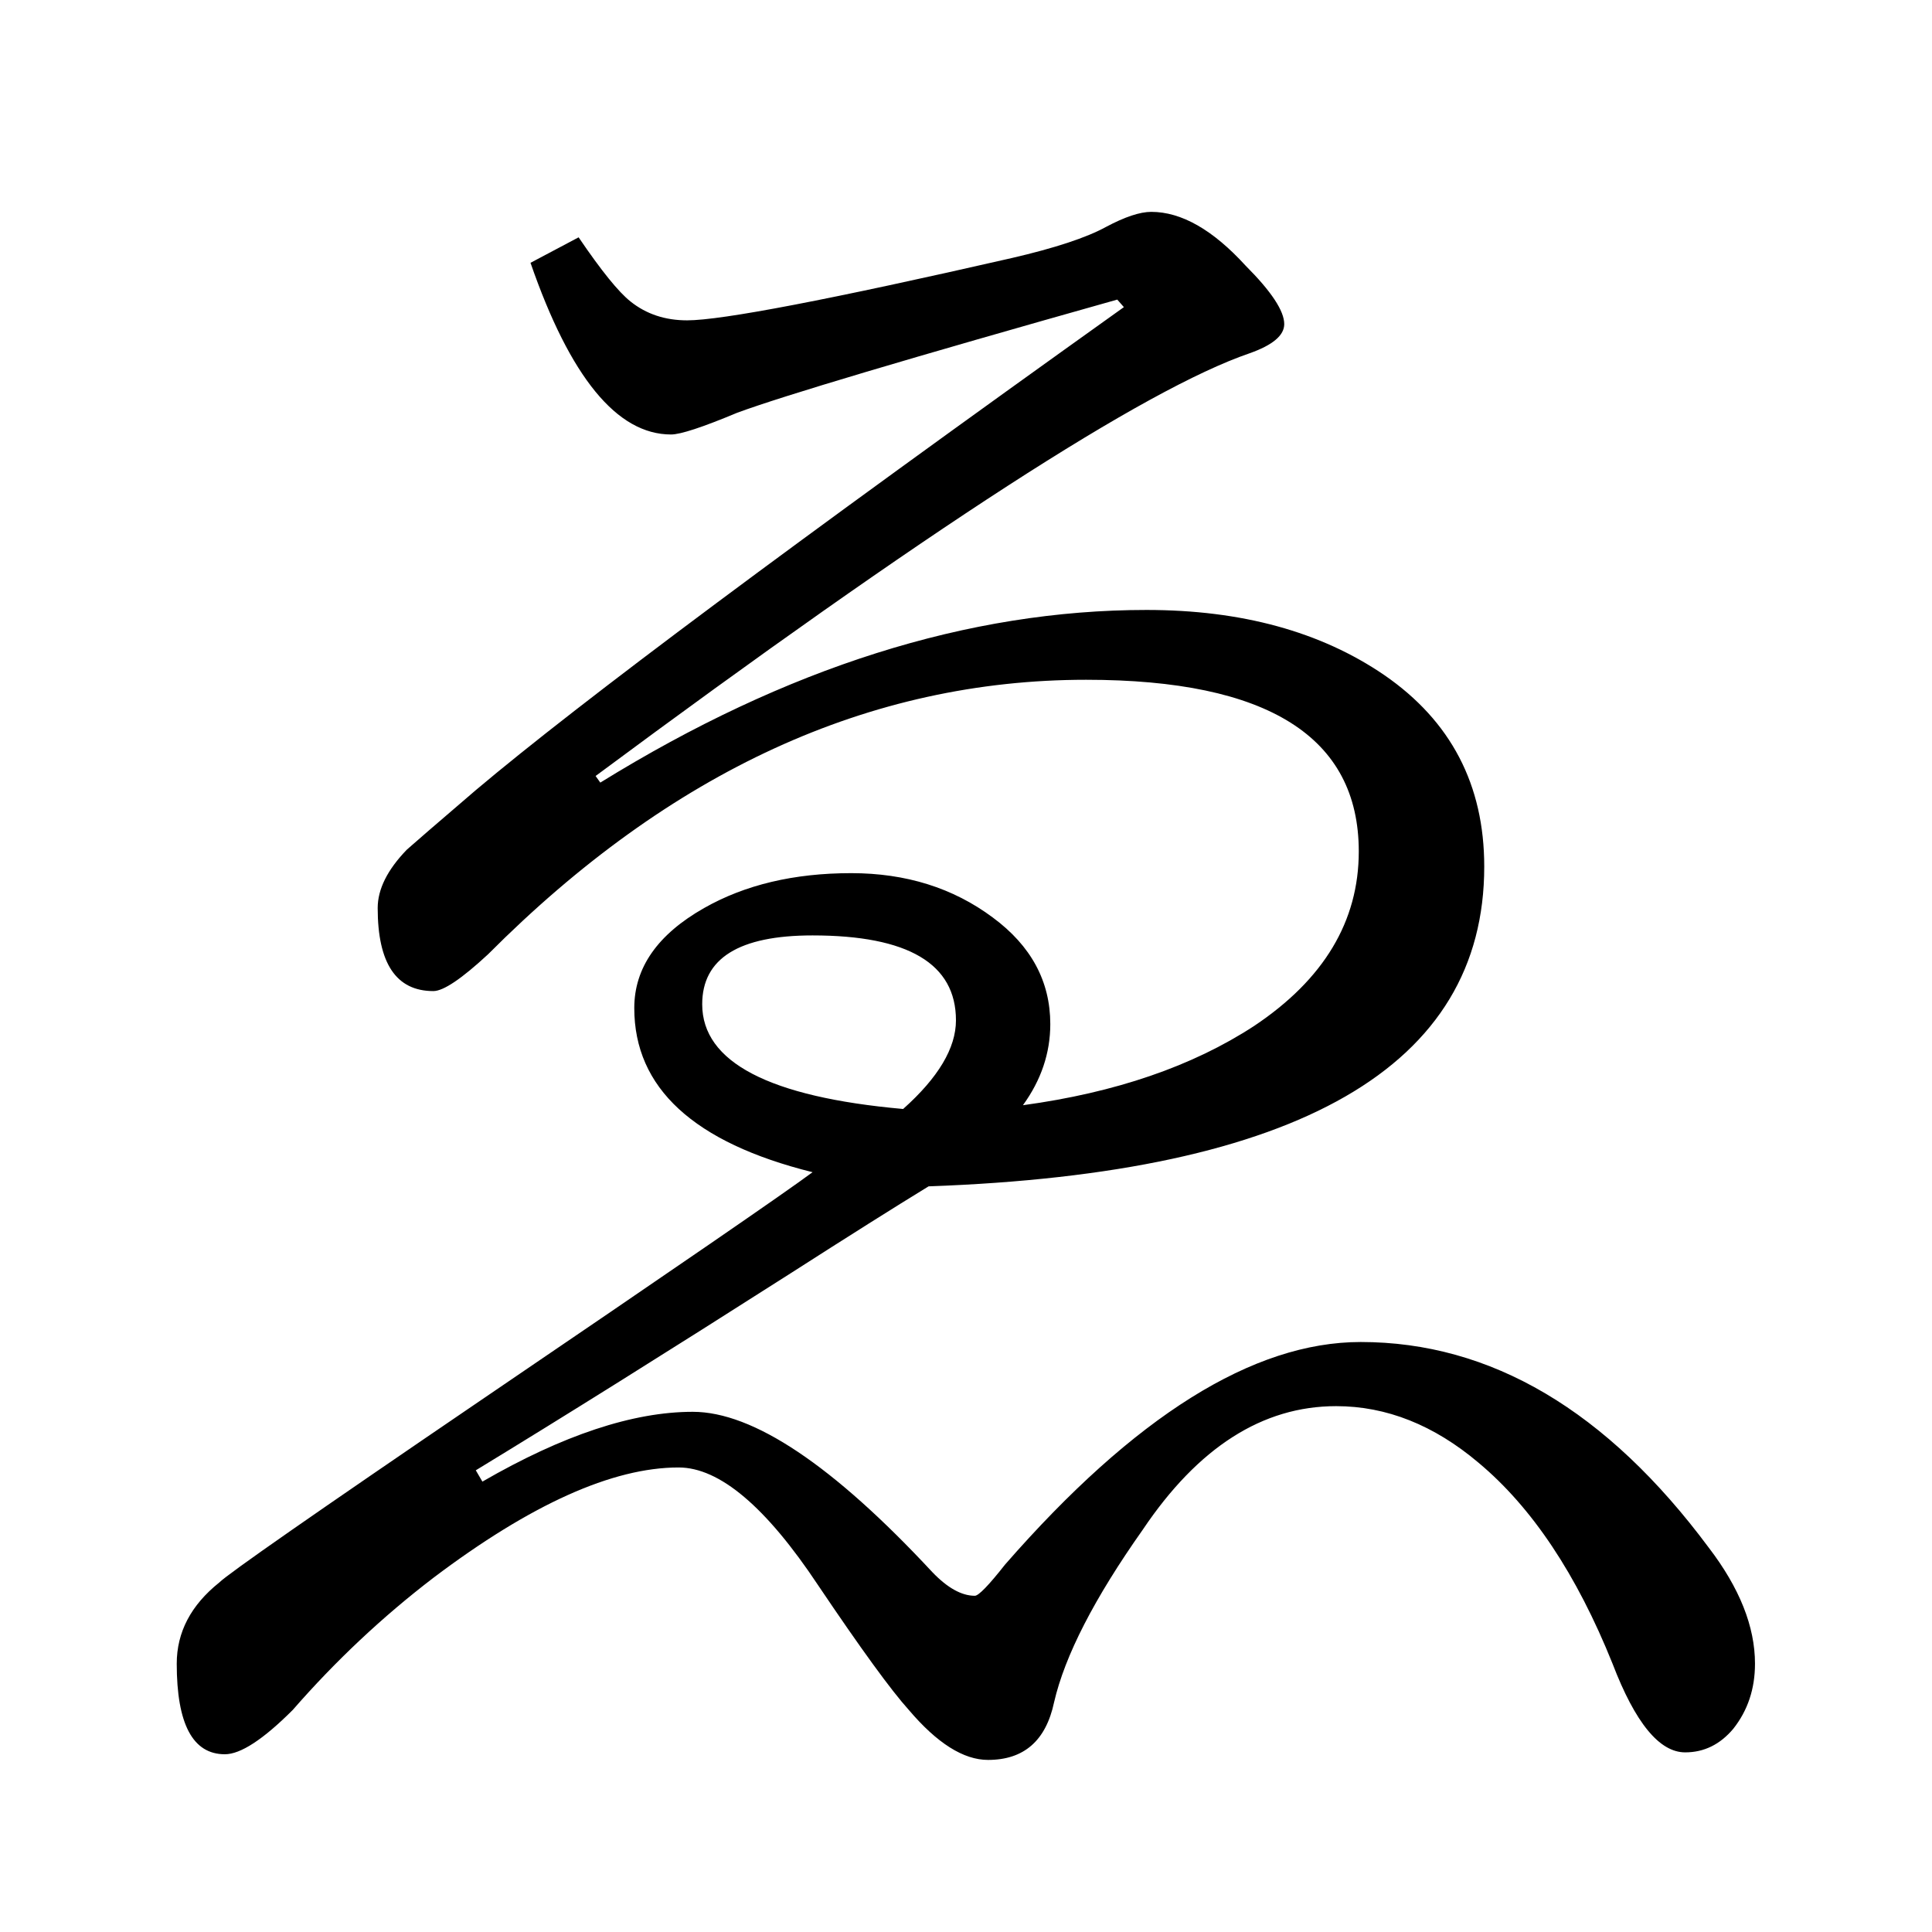 <?xml version="1.0" encoding="UTF-8" standalone="no"?>
<!DOCTYPE svg PUBLIC "-//W3C//DTD SVG 1.1//EN" "http://www.w3.org/Graphics/SVG/1.1/DTD/svg11.dtd">
<svg width="100%" height="100%" viewBox="0 0 100 100" version="1.1" xmlns="http://www.w3.org/2000/svg" xmlns:xlink="http://www.w3.org/1999/xlink" xml:space="preserve" style="fill-rule:evenodd;clip-rule:evenodd;stroke-linejoin:round;stroke-miterlimit:1.414;">
    <g transform="matrix(1,0,0,1,-28.854,39.851)">
        <path d="M81.801,17.355C86.586,16.704 90.574,15.337 93.764,13.254C97.377,10.845 99.184,7.834 99.184,4.22C99.184,-1.704 94.48,-4.666 85.073,-4.666C73.875,-4.666 63.556,0.07 54.116,9.543C52.748,10.812 51.804,11.447 51.284,11.447C49.363,11.447 48.403,10.015 48.403,7.15C48.403,6.173 48.907,5.164 49.916,4.123C50.242,3.83 51.43,2.804 53.481,1.046C58.884,-3.511 70.066,-11.844 87.026,-23.954L86.684,-24.344C75.942,-21.317 69.382,-19.364 67.006,-18.485C65.216,-17.736 64.076,-17.362 63.588,-17.362C60.789,-17.362 58.364,-20.324 56.313,-26.248L58.803,-27.567C59.975,-25.842 60.87,-24.735 61.489,-24.246C62.302,-23.595 63.279,-23.27 64.418,-23.27C66.209,-23.27 71.808,-24.344 81.215,-26.493C83.461,-27.013 85.089,-27.551 86.098,-28.104C87.075,-28.625 87.856,-28.885 88.442,-28.885C90.004,-28.885 91.632,-27.957 93.325,-26.102C94.659,-24.767 95.326,-23.758 95.326,-23.075C95.326,-22.489 94.724,-21.984 93.52,-21.561C88.116,-19.705 76.837,-12.414 59.682,0.314L59.926,0.656C69.562,-5.301 78.985,-8.28 88.198,-8.28C93.113,-8.28 97.215,-7.157 100.502,-4.911C103.953,-2.534 105.678,0.77 105.678,5.002C105.678,15.353 96.091,20.871 76.918,21.554C75.16,22.629 72.784,24.126 69.789,26.046C63.409,30.115 57.973,33.517 53.481,36.252L53.823,36.837C57.989,34.429 61.619,33.224 64.711,33.224C67.836,33.224 71.97,35.991 77.114,41.525C77.895,42.339 78.627,42.746 79.311,42.746C79.506,42.746 80.027,42.209 80.873,41.134C87.579,33.452 93.715,29.611 99.282,29.611C106.02,29.611 112.026,33.159 117.299,40.255C118.894,42.339 119.692,44.341 119.692,46.261C119.692,47.563 119.317,48.686 118.569,49.63C117.885,50.444 117.055,50.851 116.078,50.851C114.744,50.851 113.491,49.321 112.319,46.261C110.463,41.639 108.152,38.172 105.385,35.861C103.074,33.908 100.616,32.931 98.012,32.931C94.203,32.931 90.867,35.063 88.002,39.328C85.496,42.876 83.966,45.854 83.412,48.263C82.989,50.249 81.85,51.242 79.994,51.242C78.725,51.242 77.358,50.379 75.893,48.654C74.981,47.645 73.419,45.496 71.205,42.209C68.504,38.14 66.095,36.105 63.979,36.105C60.561,36.105 56.329,38.009 51.284,41.818C48.647,43.836 46.222,46.115 44.008,48.654C42.478,50.184 41.306,50.949 40.492,50.949C38.832,50.949 38.002,49.386 38.002,46.261C38.002,44.634 38.735,43.234 40.2,42.062C40.655,41.606 45.164,38.465 53.725,32.638C63.784,25.802 69.513,21.864 70.912,20.822C64.76,19.292 61.684,16.46 61.684,12.326C61.684,10.242 62.888,8.517 65.297,7.15C67.413,5.946 69.952,5.343 72.914,5.343C75.746,5.343 78.188,6.108 80.239,7.638C82.224,9.103 83.217,10.942 83.217,13.156C83.217,14.653 82.745,16.053 81.801,17.355ZM75.6,17.55C77.423,15.923 78.334,14.393 78.334,12.961C78.334,10.031 75.86,8.566 70.912,8.566C67.104,8.566 65.2,9.754 65.2,12.13C65.2,15.125 68.666,16.932 75.6,17.55Z" style="fill-rule:nonzero;"/>
    </g>
</svg>
